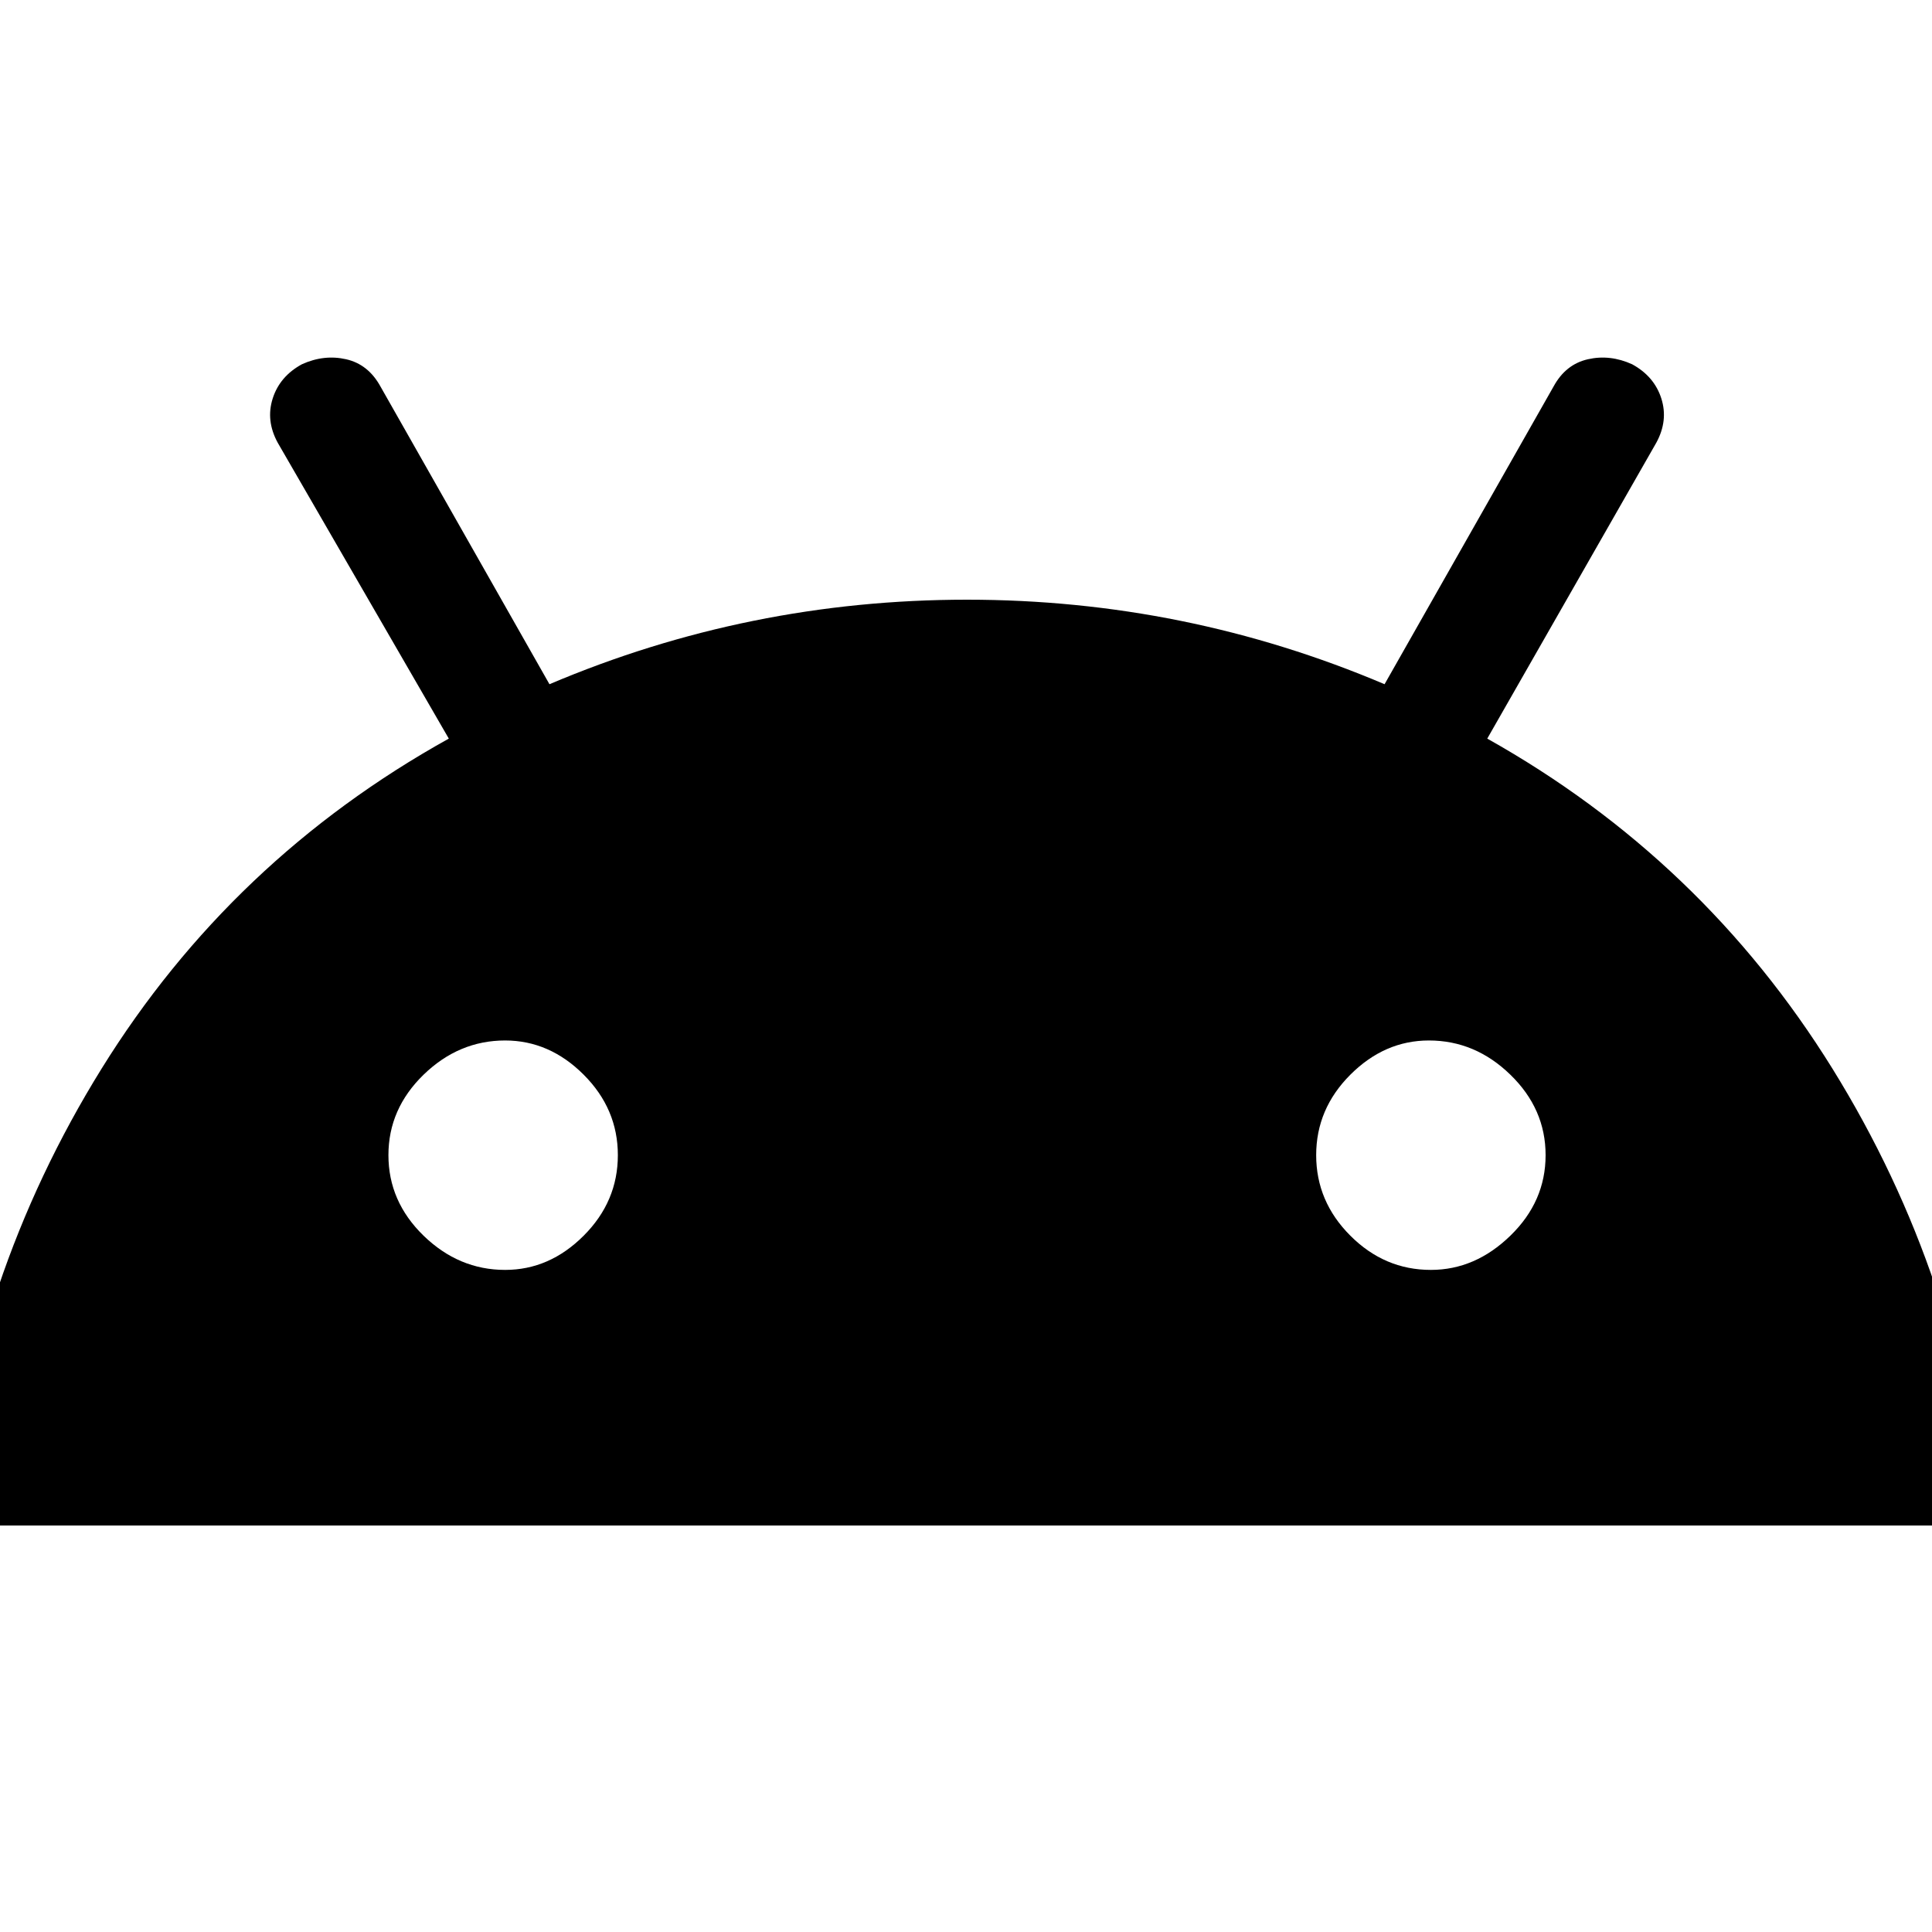 <svg xmlns="http://www.w3.org/2000/svg" height="20" width="20"><path d="M-.542 15.792q.25-2.563 1.594-4.73 1.344-2.166 3.594-3.416L2.875 4.583q-.125-.229-.052-.458.073-.229.302-.354.229-.104.458-.052T3.938 4l1.75 3.083q2.062-.875 4.322-.875 2.261 0 4.323.875L16.083 4q.125-.229.355-.281.229-.052.458.052.229.125.302.354.073.229-.052.458l-1.75 3.063q2.229 1.25 3.573 3.416 1.343 2.167 1.593 4.73Zm5.771-2.646q.459 0 .813-.354.354-.354.354-.834 0-.479-.354-.833t-.813-.354q-.479 0-.844.354-.364.354-.364.833 0 .48.364.834.365.354.844.354Zm9.583 0q.459 0 .823-.354.365-.354.365-.834 0-.479-.365-.833-.364-.354-.843-.354-.459 0-.813.354-.354.354-.354.833 0 .48.354.834t.833.354Z"/></svg>